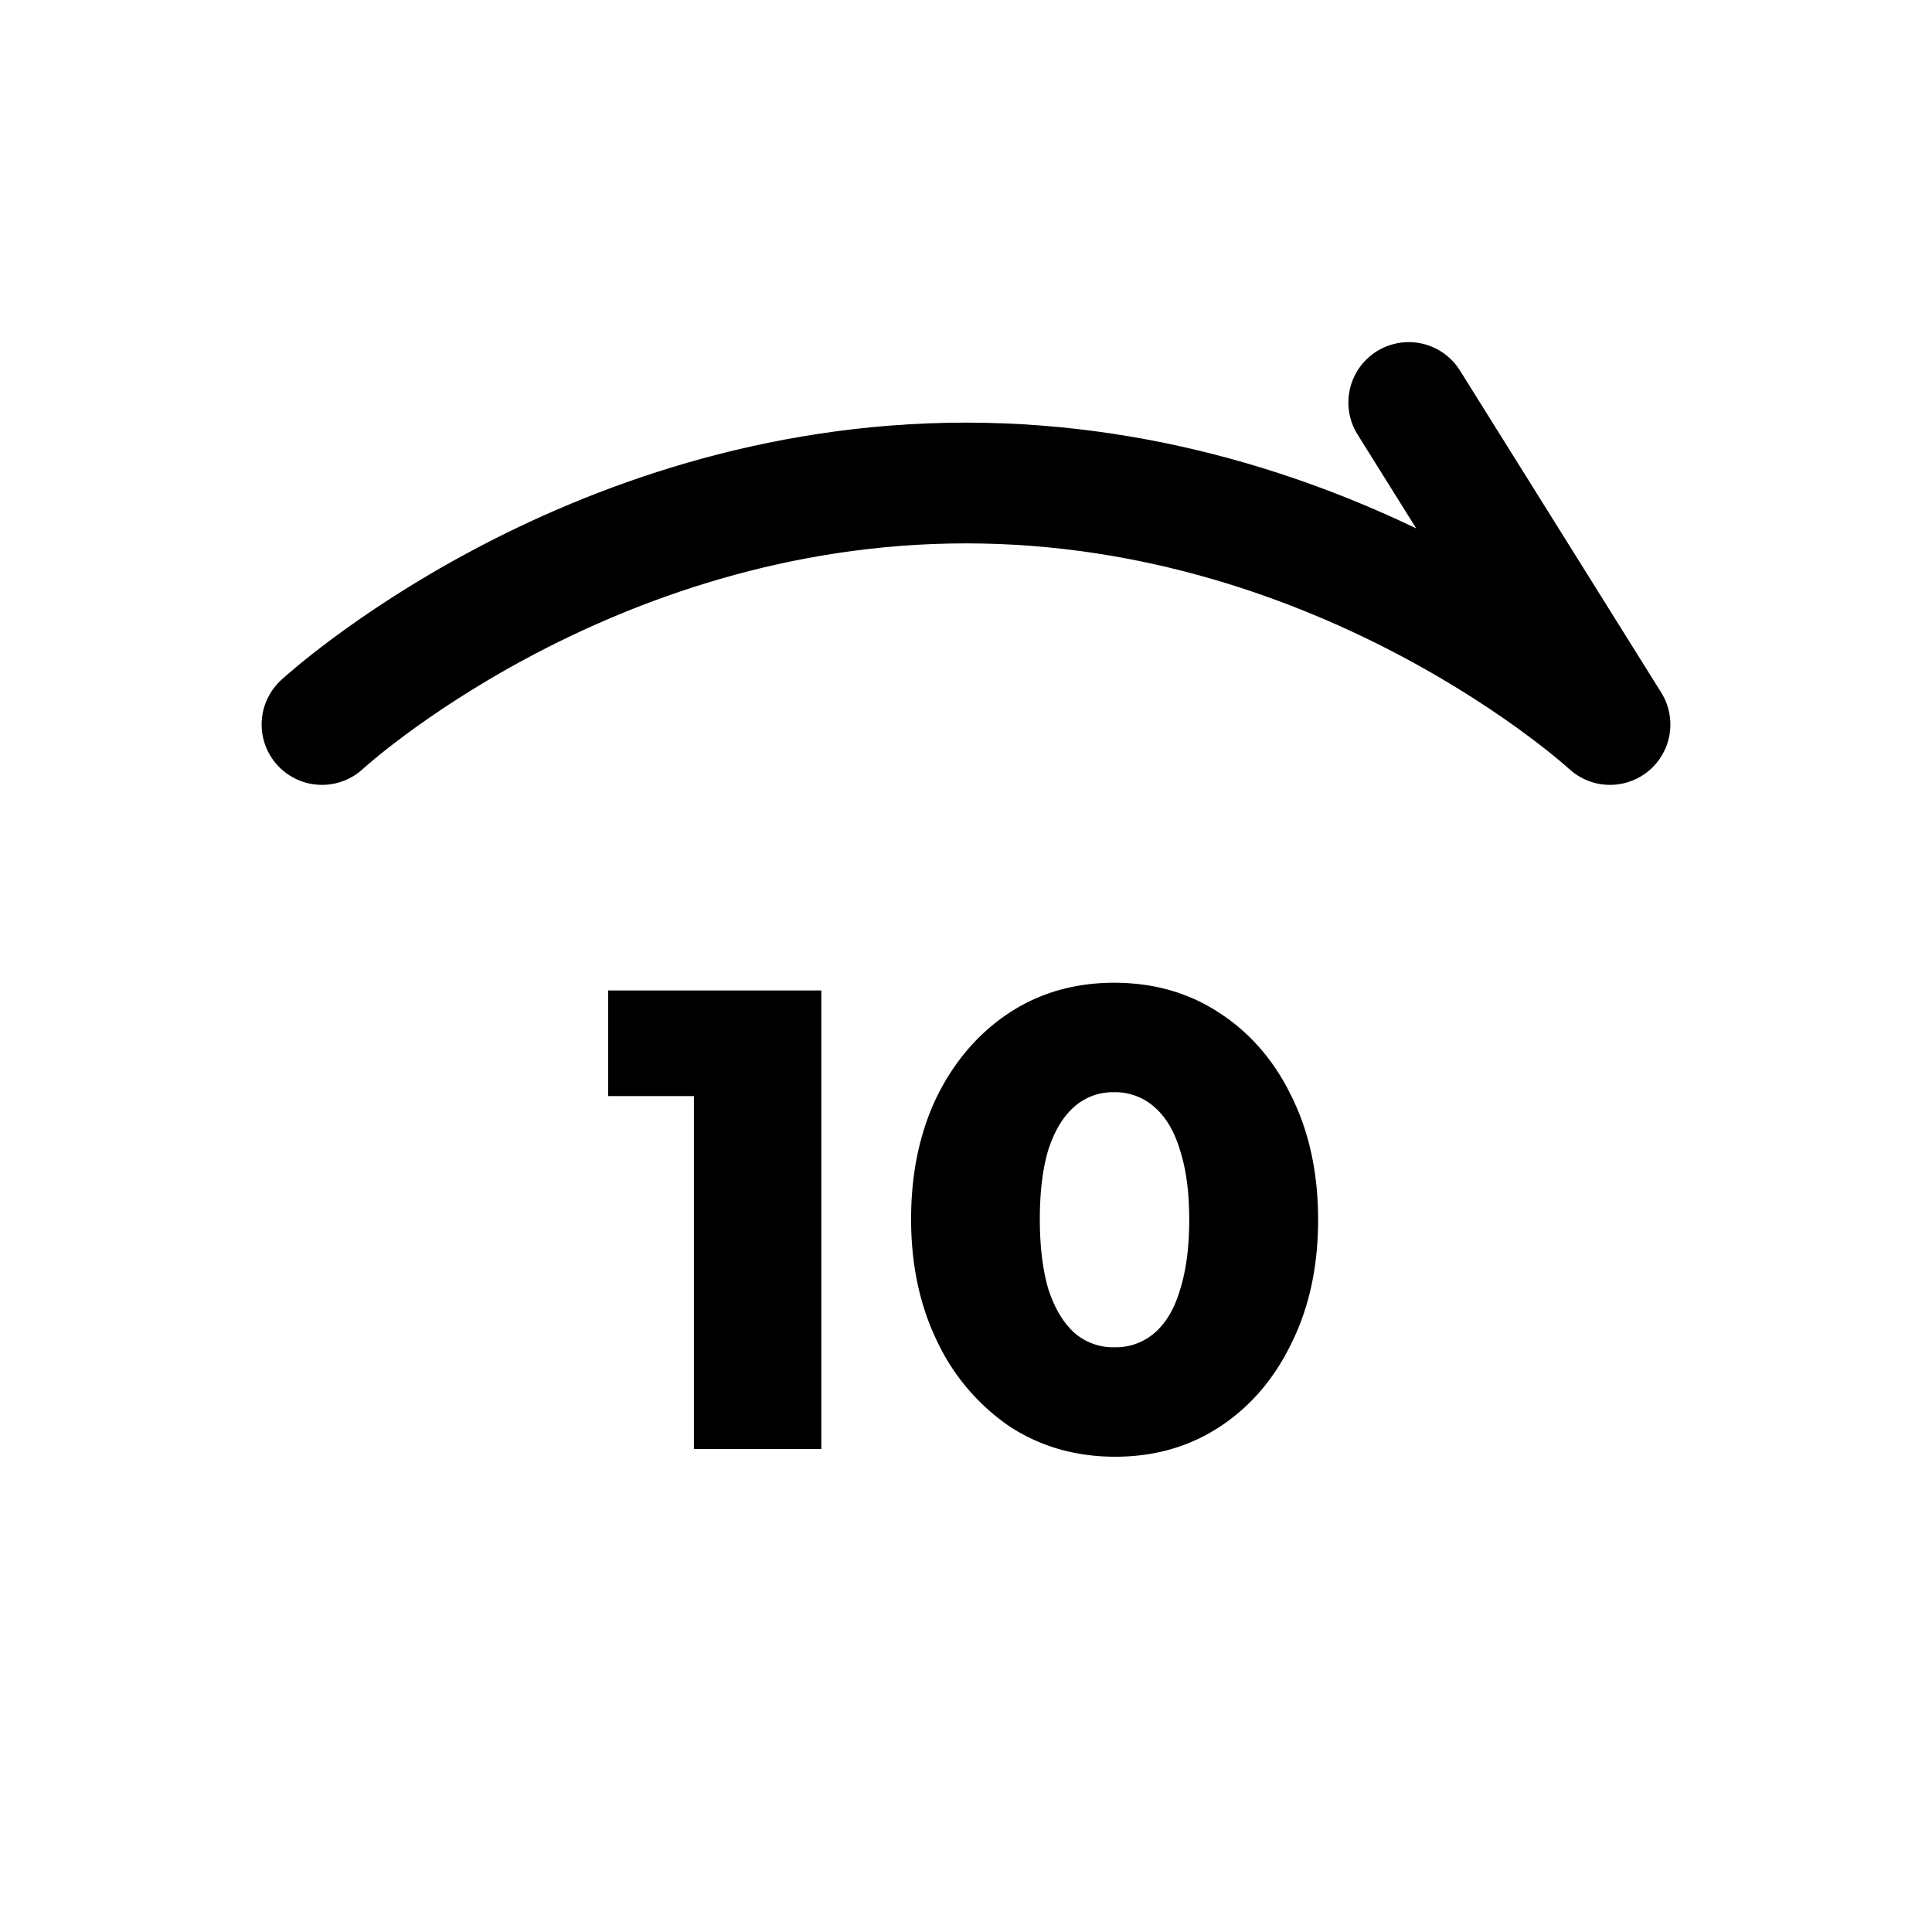 <svg id="forward10sec" xmlns="http://www.w3.org/2000/svg" fill="none" viewBox="0 0 24 24">
    <path stroke="currentColor" stroke-linecap="round" stroke-linejoin="round" stroke-width="1.5"
          d="M4 9s3.25-3 8-3 8 3 8 3l-2.5-4"/>
    <path fill="currentColor"
          d="M8.62 18v-5.696h1.583V18zm-1.065-4.384v-1.312h2.568v1.312zm6.3 4.48q-.737 0-1.313-.376a2.65 2.65 0 0 1-.896-1.048q-.328-.672-.328-1.528 0-.855.32-1.52.329-.665.896-1.04.569-.375 1.304-.376.744 0 1.312.376.576.375.896 1.04.328.664.328 1.528t-.328 1.528q-.32.665-.888 1.04-.567.375-1.304.376m-.009-1.36a.73.73 0 0 0 .504-.184q.209-.184.312-.536.112-.36.112-.864t-.112-.856q-.104-.352-.312-.536a.73.73 0 0 0-.512-.192.72.72 0 0 0-.496.184q-.207.184-.32.536-.104.352-.104.856t.104.864q.113.352.32.544a.73.73 0 0 0 .504.184"/>
</svg>
